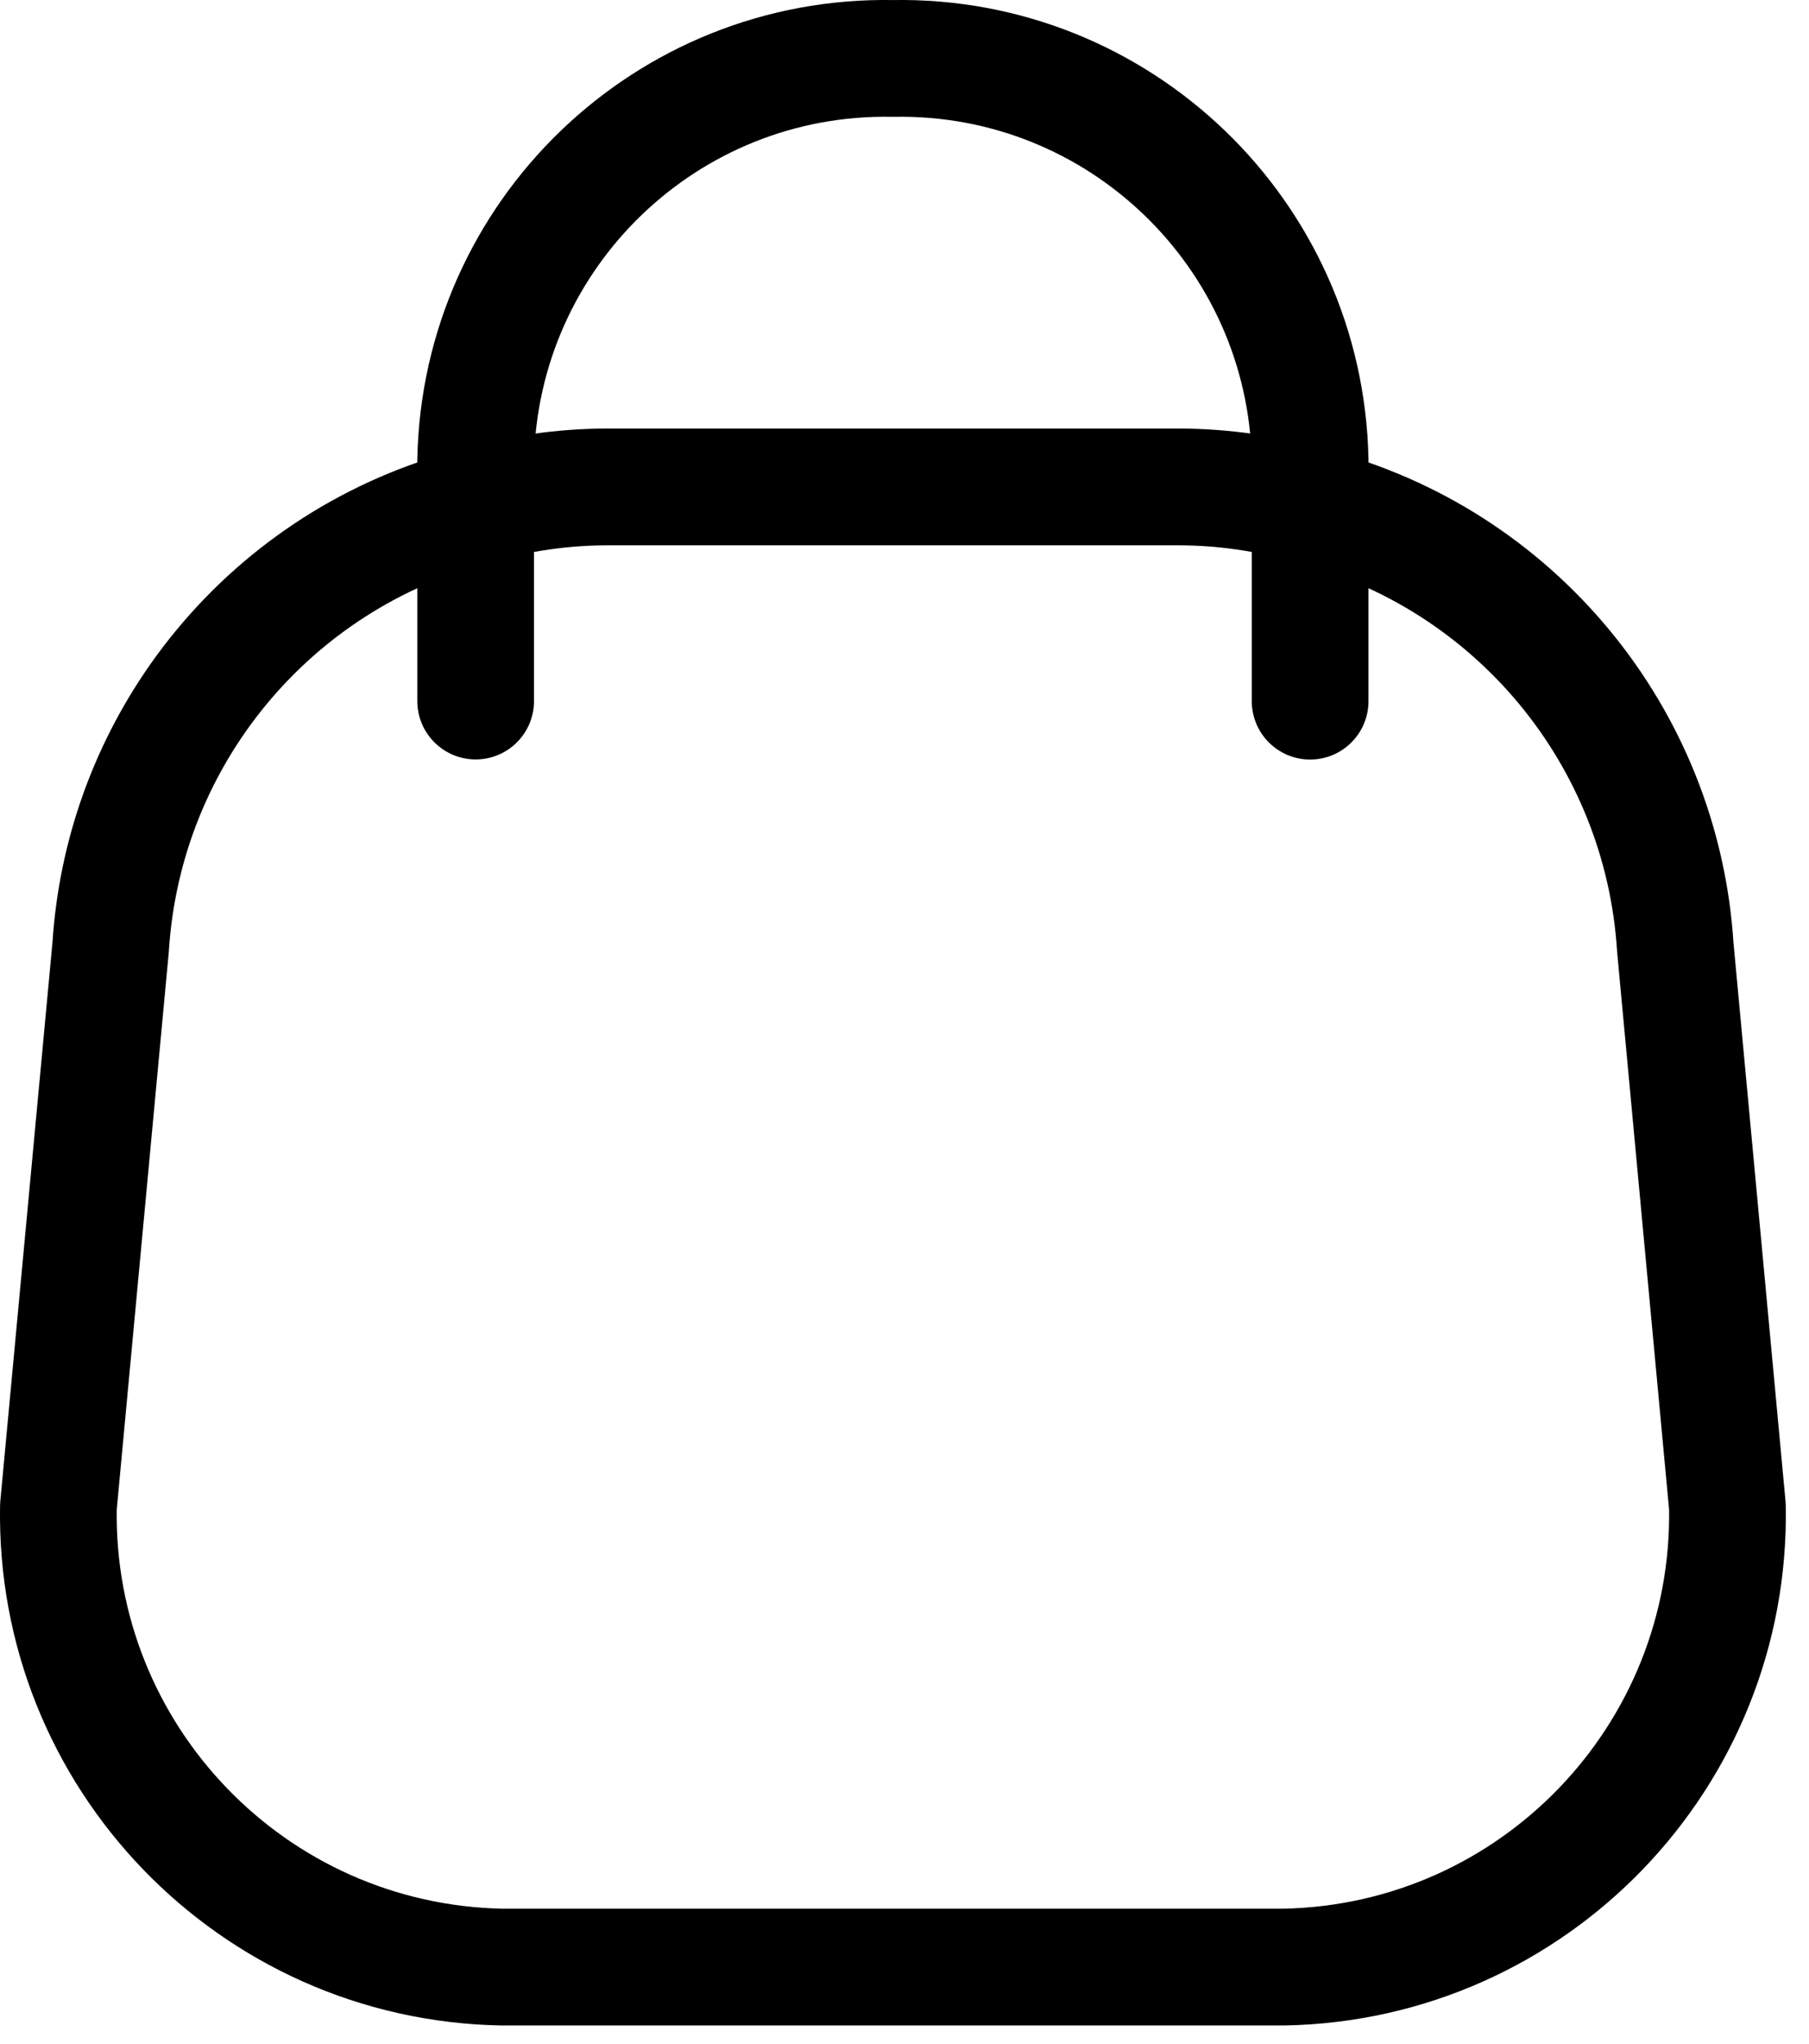 <svg width="31" height="35" viewBox="0 0 31 35" fill="none" xmlns="http://www.w3.org/2000/svg">
<path fill-rule="evenodd" clip-rule="evenodd" d="M1.001 25.802C0.924 30.077 4.325 33.607 8.601 33.688H22.002C26.278 33.607 29.679 30.077 29.602 25.802L28.709 16.225C28.482 12.614 25.956 9.561 22.451 8.662C21.721 8.45 20.965 8.341 20.204 8.339H10.399C9.638 8.341 8.882 8.45 8.151 8.662C4.649 9.561 2.124 12.612 1.896 16.221L1.001 25.802Z" stroke="black" stroke-width="2" stroke-linecap="round" stroke-linejoin="round"/>
<path d="M22.451 12.008V7.88C22.374 4.007 19.174 0.928 15.301 1.001C11.428 0.928 8.228 4.007 8.151 7.88V12.006" stroke="black" stroke-width="2" stroke-linecap="round" stroke-linejoin="round"/>
</svg>
